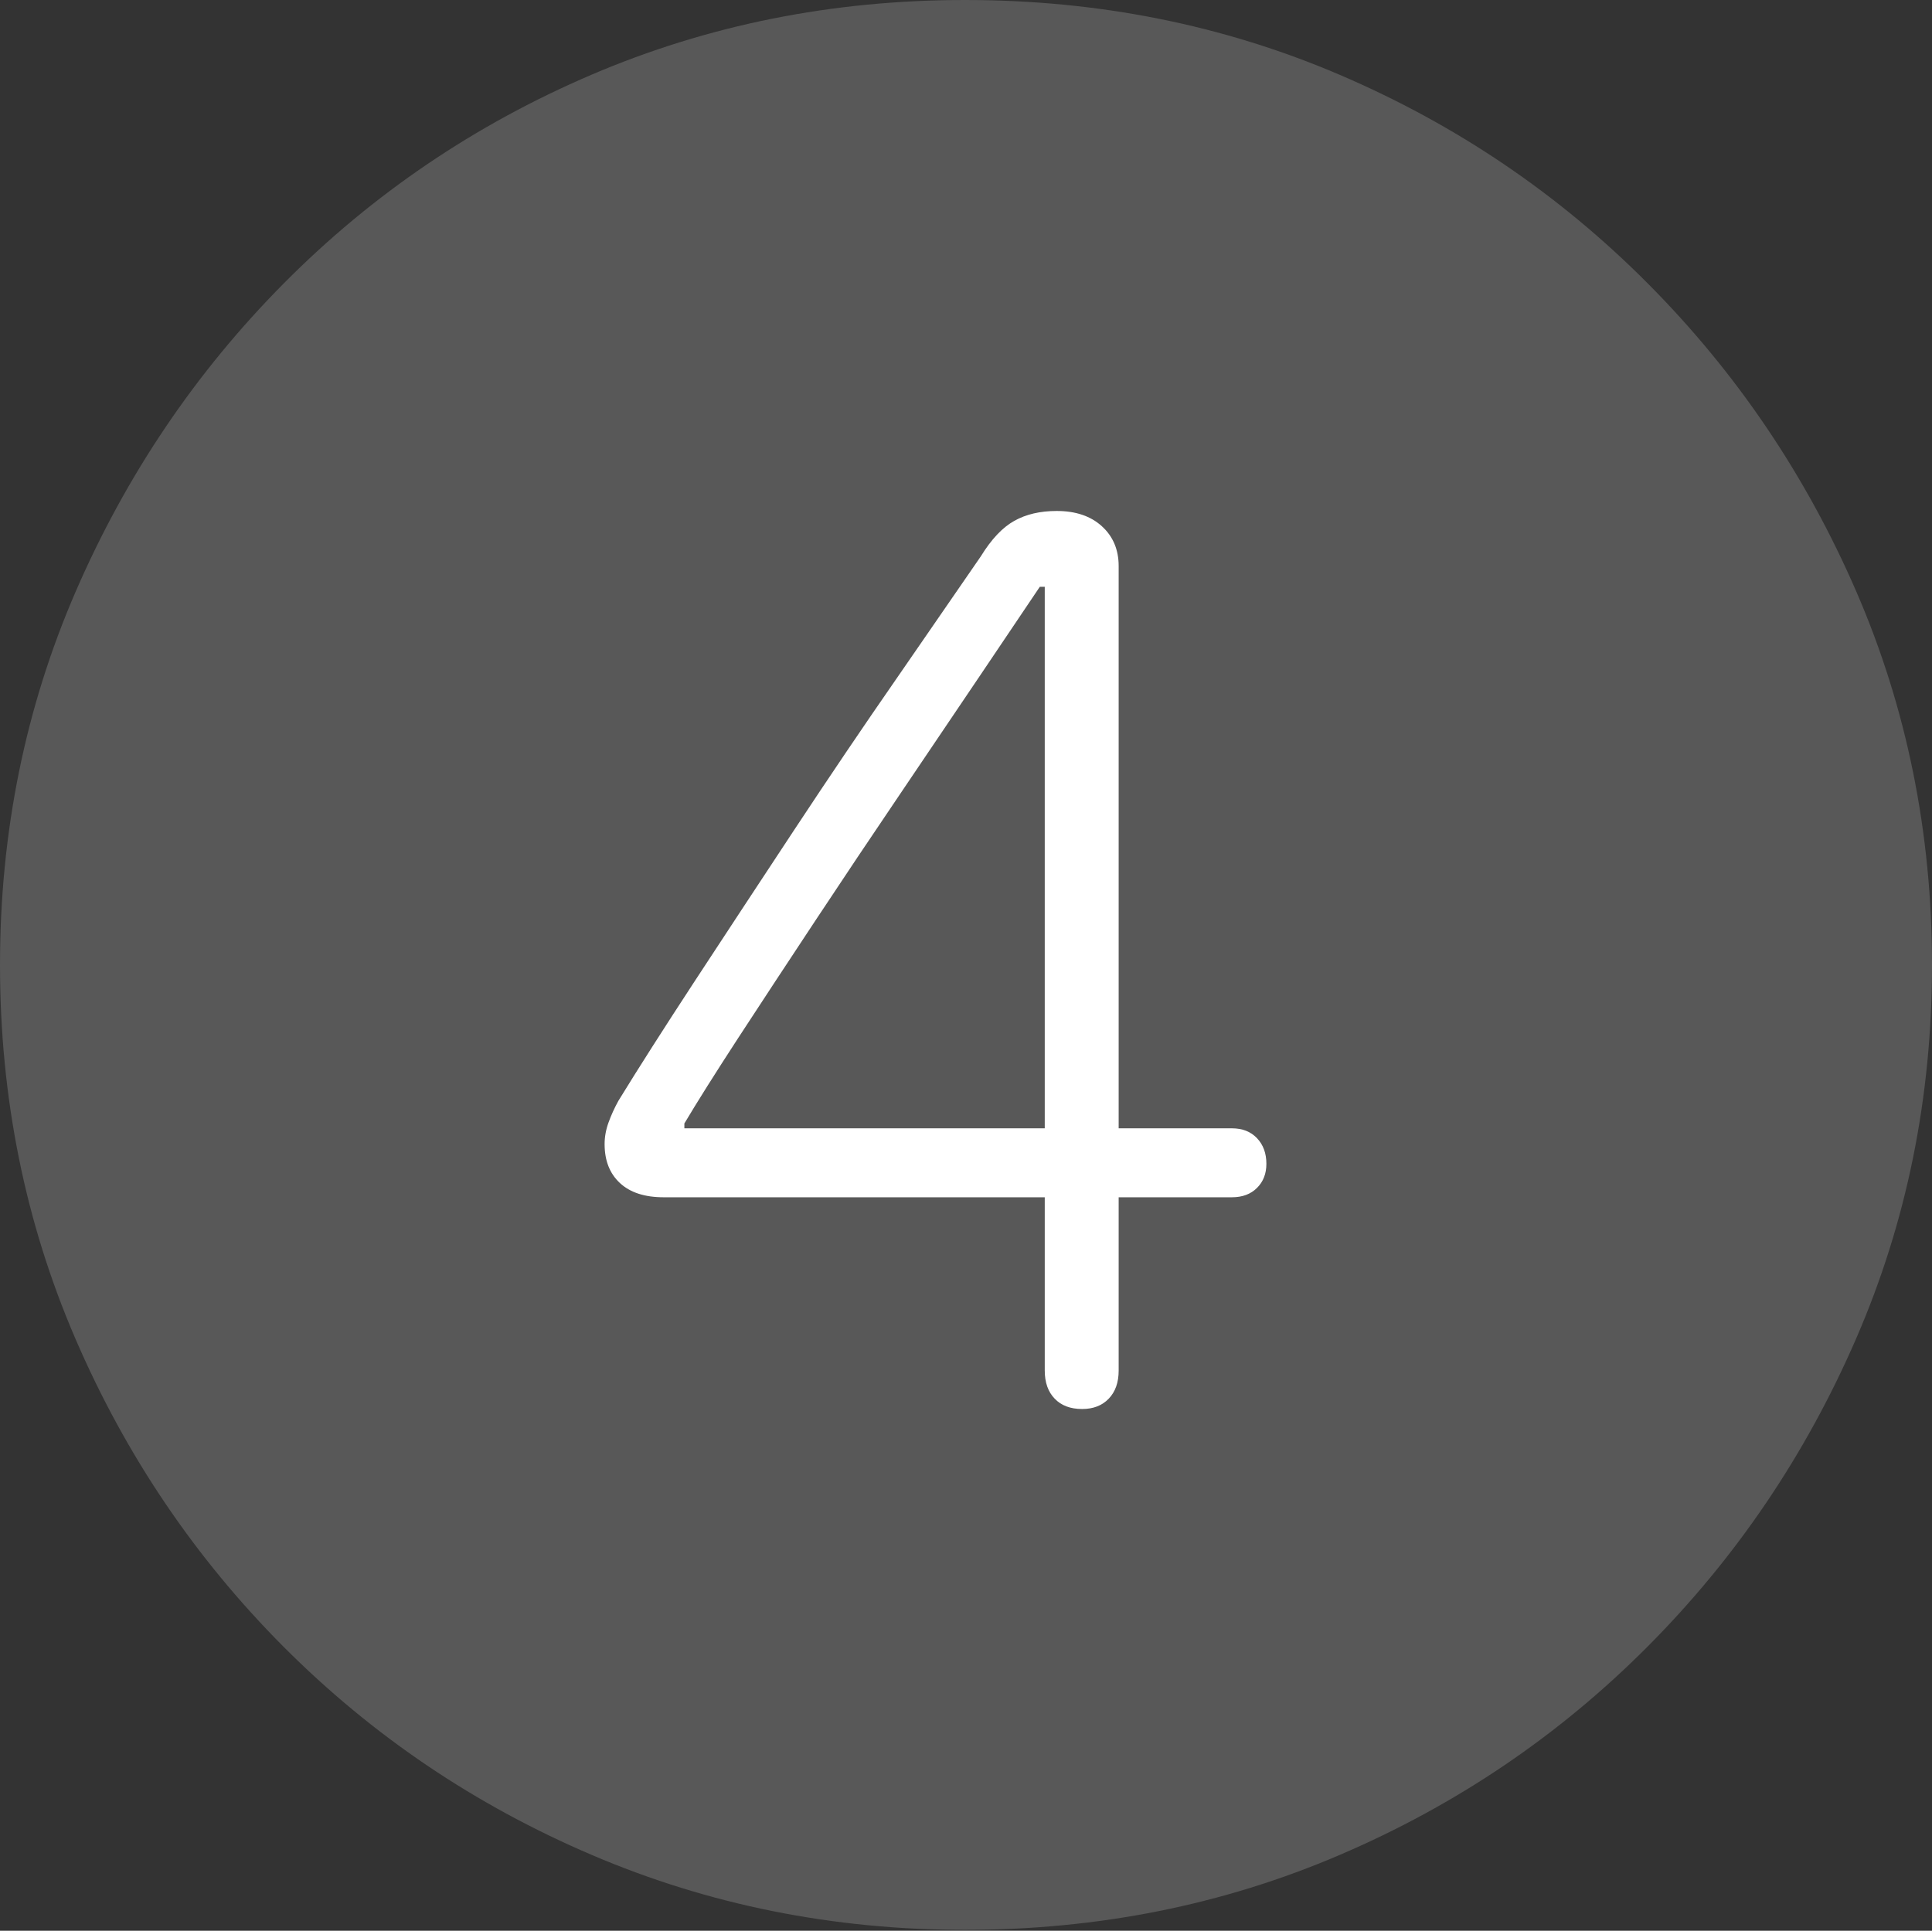<?xml version="1.0" encoding="UTF-8"?>
<!--Generator: Apple Native CoreSVG 175-->
<!DOCTYPE svg
PUBLIC "-//W3C//DTD SVG 1.1//EN"
       "http://www.w3.org/Graphics/SVG/1.1/DTD/svg11.dtd">
<svg version="1.1" xmlns="http://www.w3.org/2000/svg" xmlns:xlink="http://www.w3.org/1999/xlink" width="19.16" height="19.15">
 <rect width="100%" height="100%" fill="#333333" stroke="none"/>
 <g>
  <rect height="19.15" opacity="0" width="19.16" x="0" y="0"/>
  <path d="M9.57 19.141Q11.553 19.141 13.286 18.398Q15.02 17.656 16.338 16.333Q17.656 15.01 18.408 13.276Q19.16 11.543 19.16 9.57Q19.16 7.598 18.408 5.864Q17.656 4.131 16.338 2.808Q15.02 1.484 13.286 0.742Q11.553 0 9.57 0Q7.598 0 5.864 0.742Q4.131 1.484 2.817 2.808Q1.504 4.131 0.752 5.864Q0 7.598 0 9.57Q0 11.543 0.747 13.276Q1.494 15.01 2.812 16.333Q4.131 17.656 5.869 18.398Q7.607 19.141 9.57 19.141Z" fill="rgba(255,255,255,0.18)"/>
  <path d="M10.732 13.975Q10.557 13.975 10.459 13.872Q10.361 13.77 10.361 13.594L10.361 11.875L6.582 11.875Q6.299 11.875 6.147 11.733Q5.996 11.592 5.996 11.348Q5.996 11.24 6.035 11.133Q6.074 11.025 6.133 10.918Q6.426 10.44 6.89 9.731Q7.354 9.023 7.876 8.232Q8.398 7.441 8.892 6.729Q9.385 6.016 9.727 5.518Q9.883 5.264 10.059 5.166Q10.234 5.068 10.479 5.068Q10.762 5.068 10.928 5.22Q11.094 5.371 11.094 5.615L11.094 11.191L12.217 11.191Q12.373 11.191 12.466 11.289Q12.559 11.387 12.559 11.543Q12.559 11.69 12.466 11.782Q12.373 11.875 12.217 11.875L11.094 11.875L11.094 13.594Q11.094 13.77 10.996 13.872Q10.898 13.975 10.732 13.975ZM10.361 11.191L10.361 5.82L10.312 5.82Q10.088 6.152 9.727 6.689Q9.365 7.227 8.936 7.861Q8.506 8.496 8.086 9.131Q7.666 9.766 7.319 10.298Q6.973 10.83 6.787 11.143L6.787 11.191Z" fill="#ffffff"/>
 </g>
</svg>
